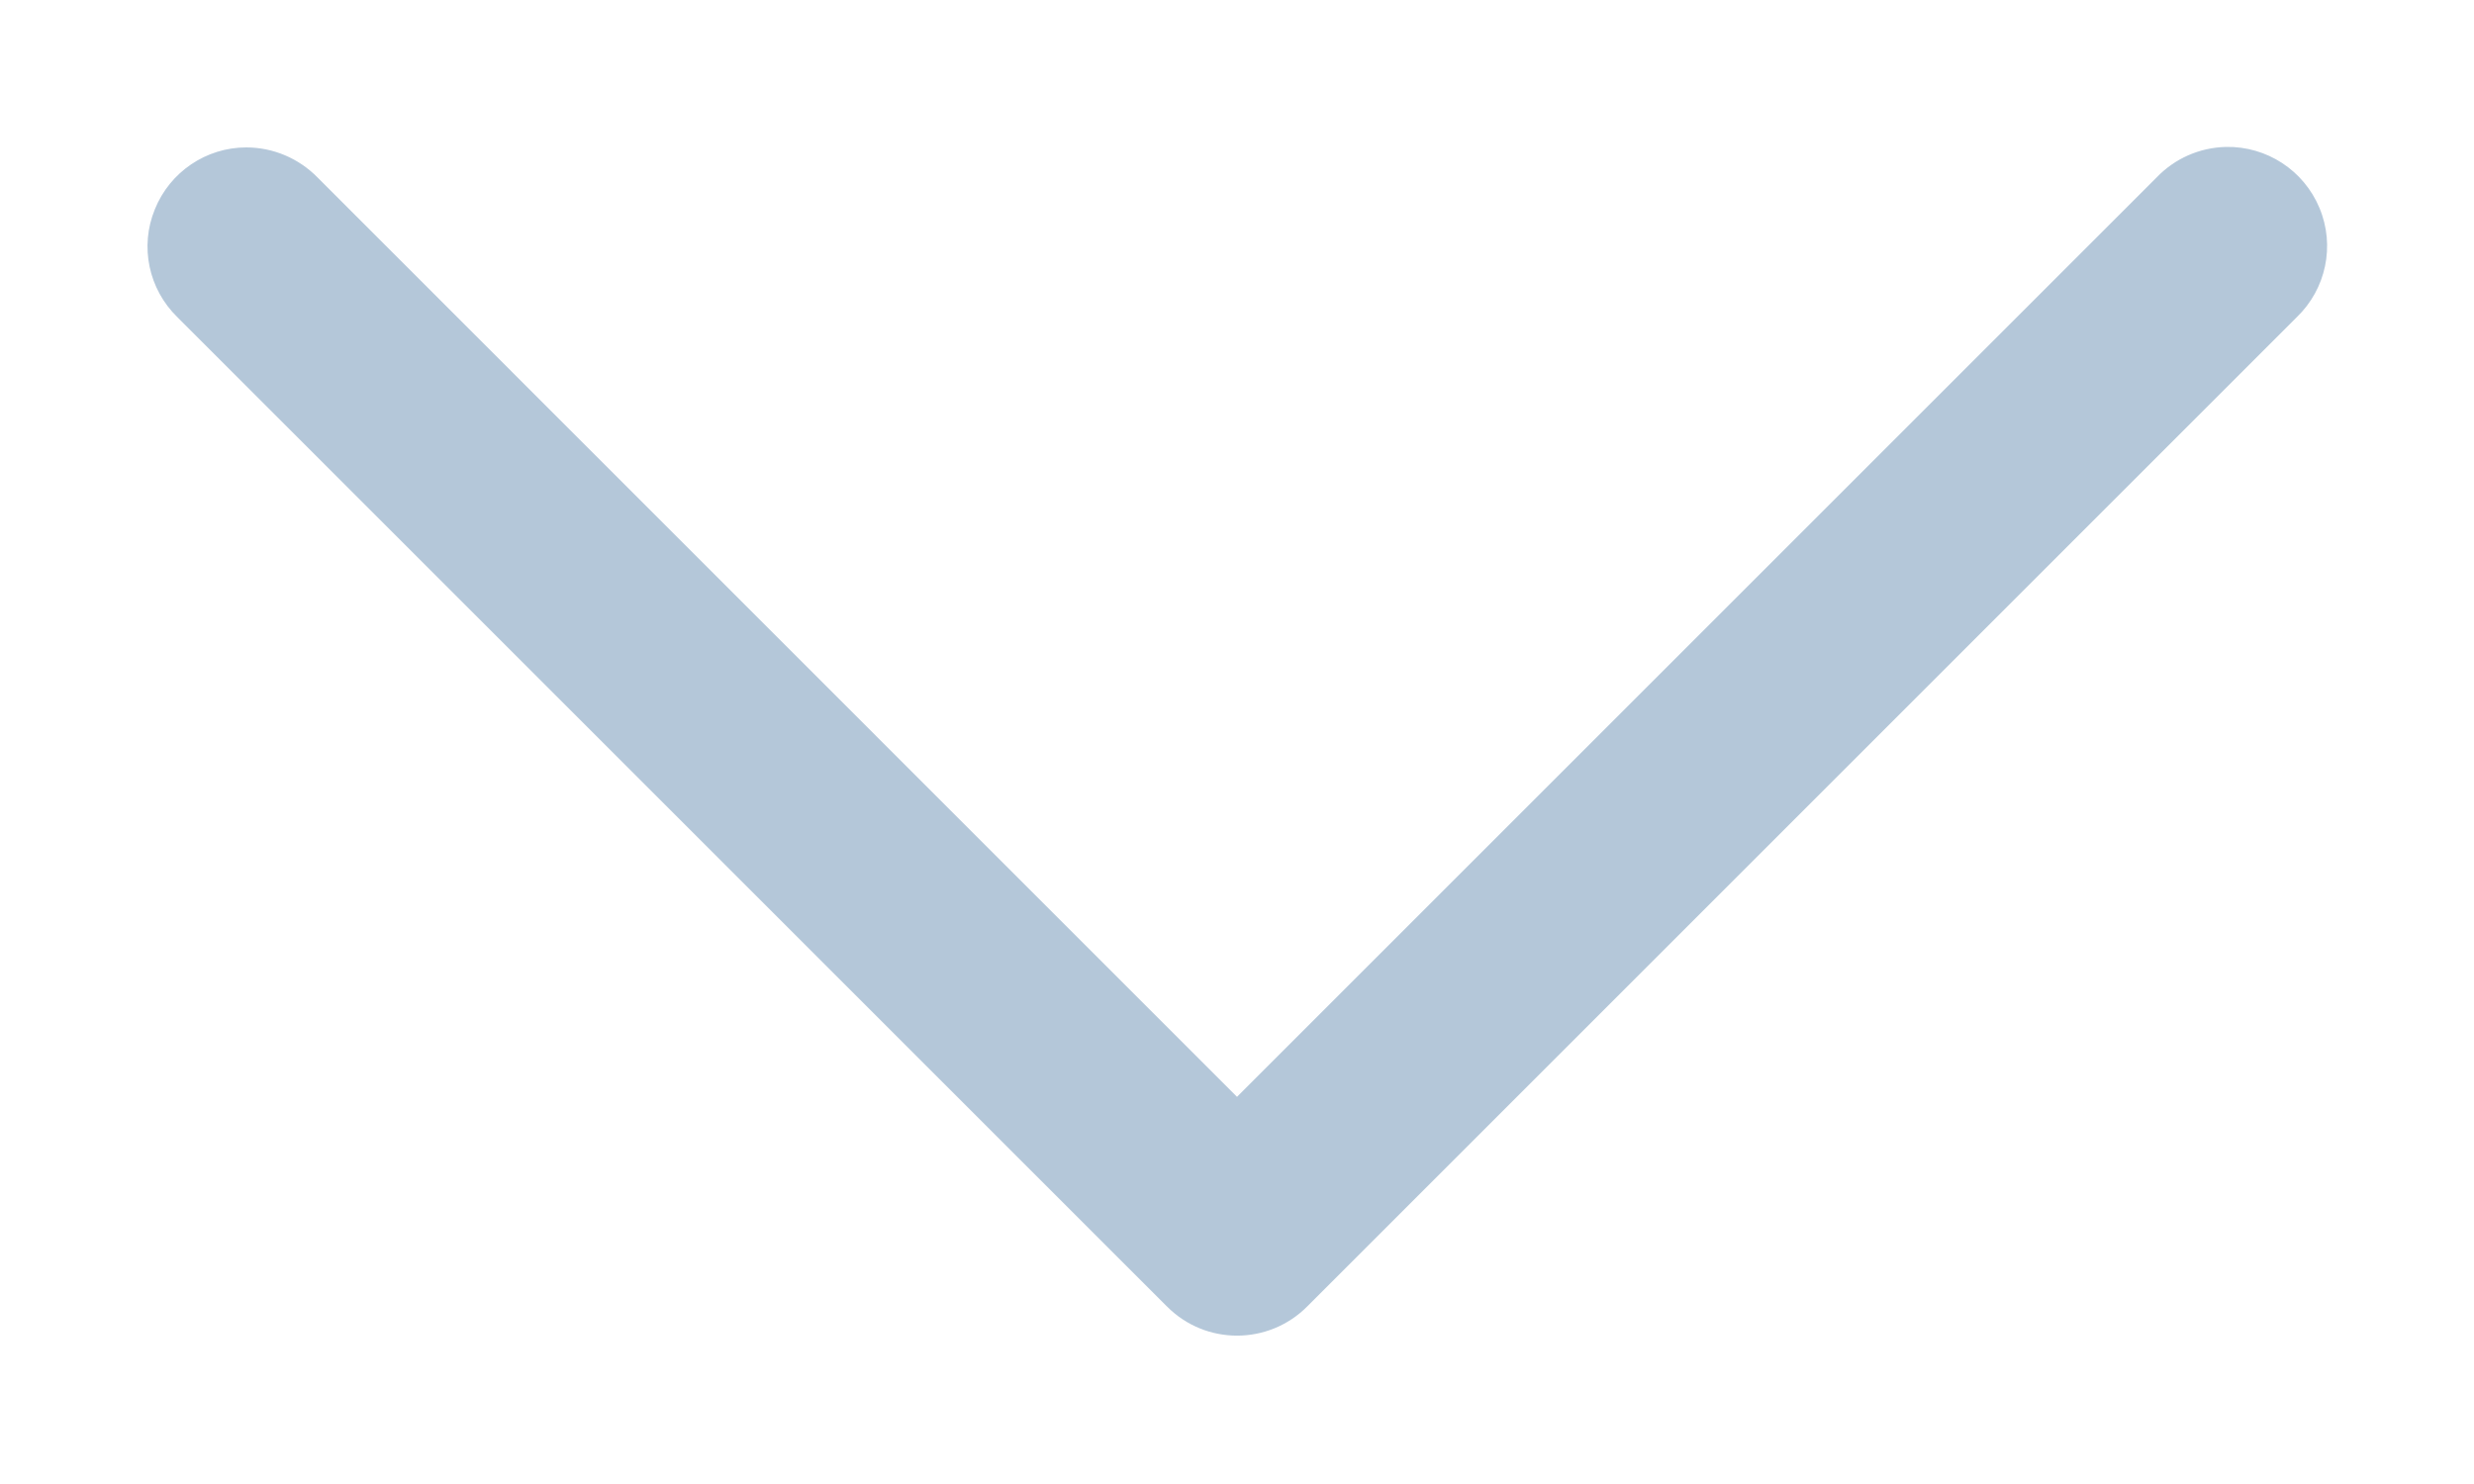 <svg width="15" height="9" viewBox="0 0 15 9" fill="none" xmlns="http://www.w3.org/2000/svg">
<path d="M13.496 0.891C13.336 0.895 13.186 0.961 13.076 1.076L7.5 6.652L1.925 1.076C1.811 0.96 1.656 0.894 1.493 0.894C1.25 0.894 1.03 1.043 0.939 1.269C0.846 1.495 0.901 1.754 1.076 1.924L7.076 7.924C7.31 8.159 7.69 8.159 7.925 7.924L13.925 1.924C14.103 1.753 14.159 1.49 14.063 1.261C13.968 1.033 13.743 0.886 13.496 0.891Z" fill="#B4C7D9"/>
</svg>

